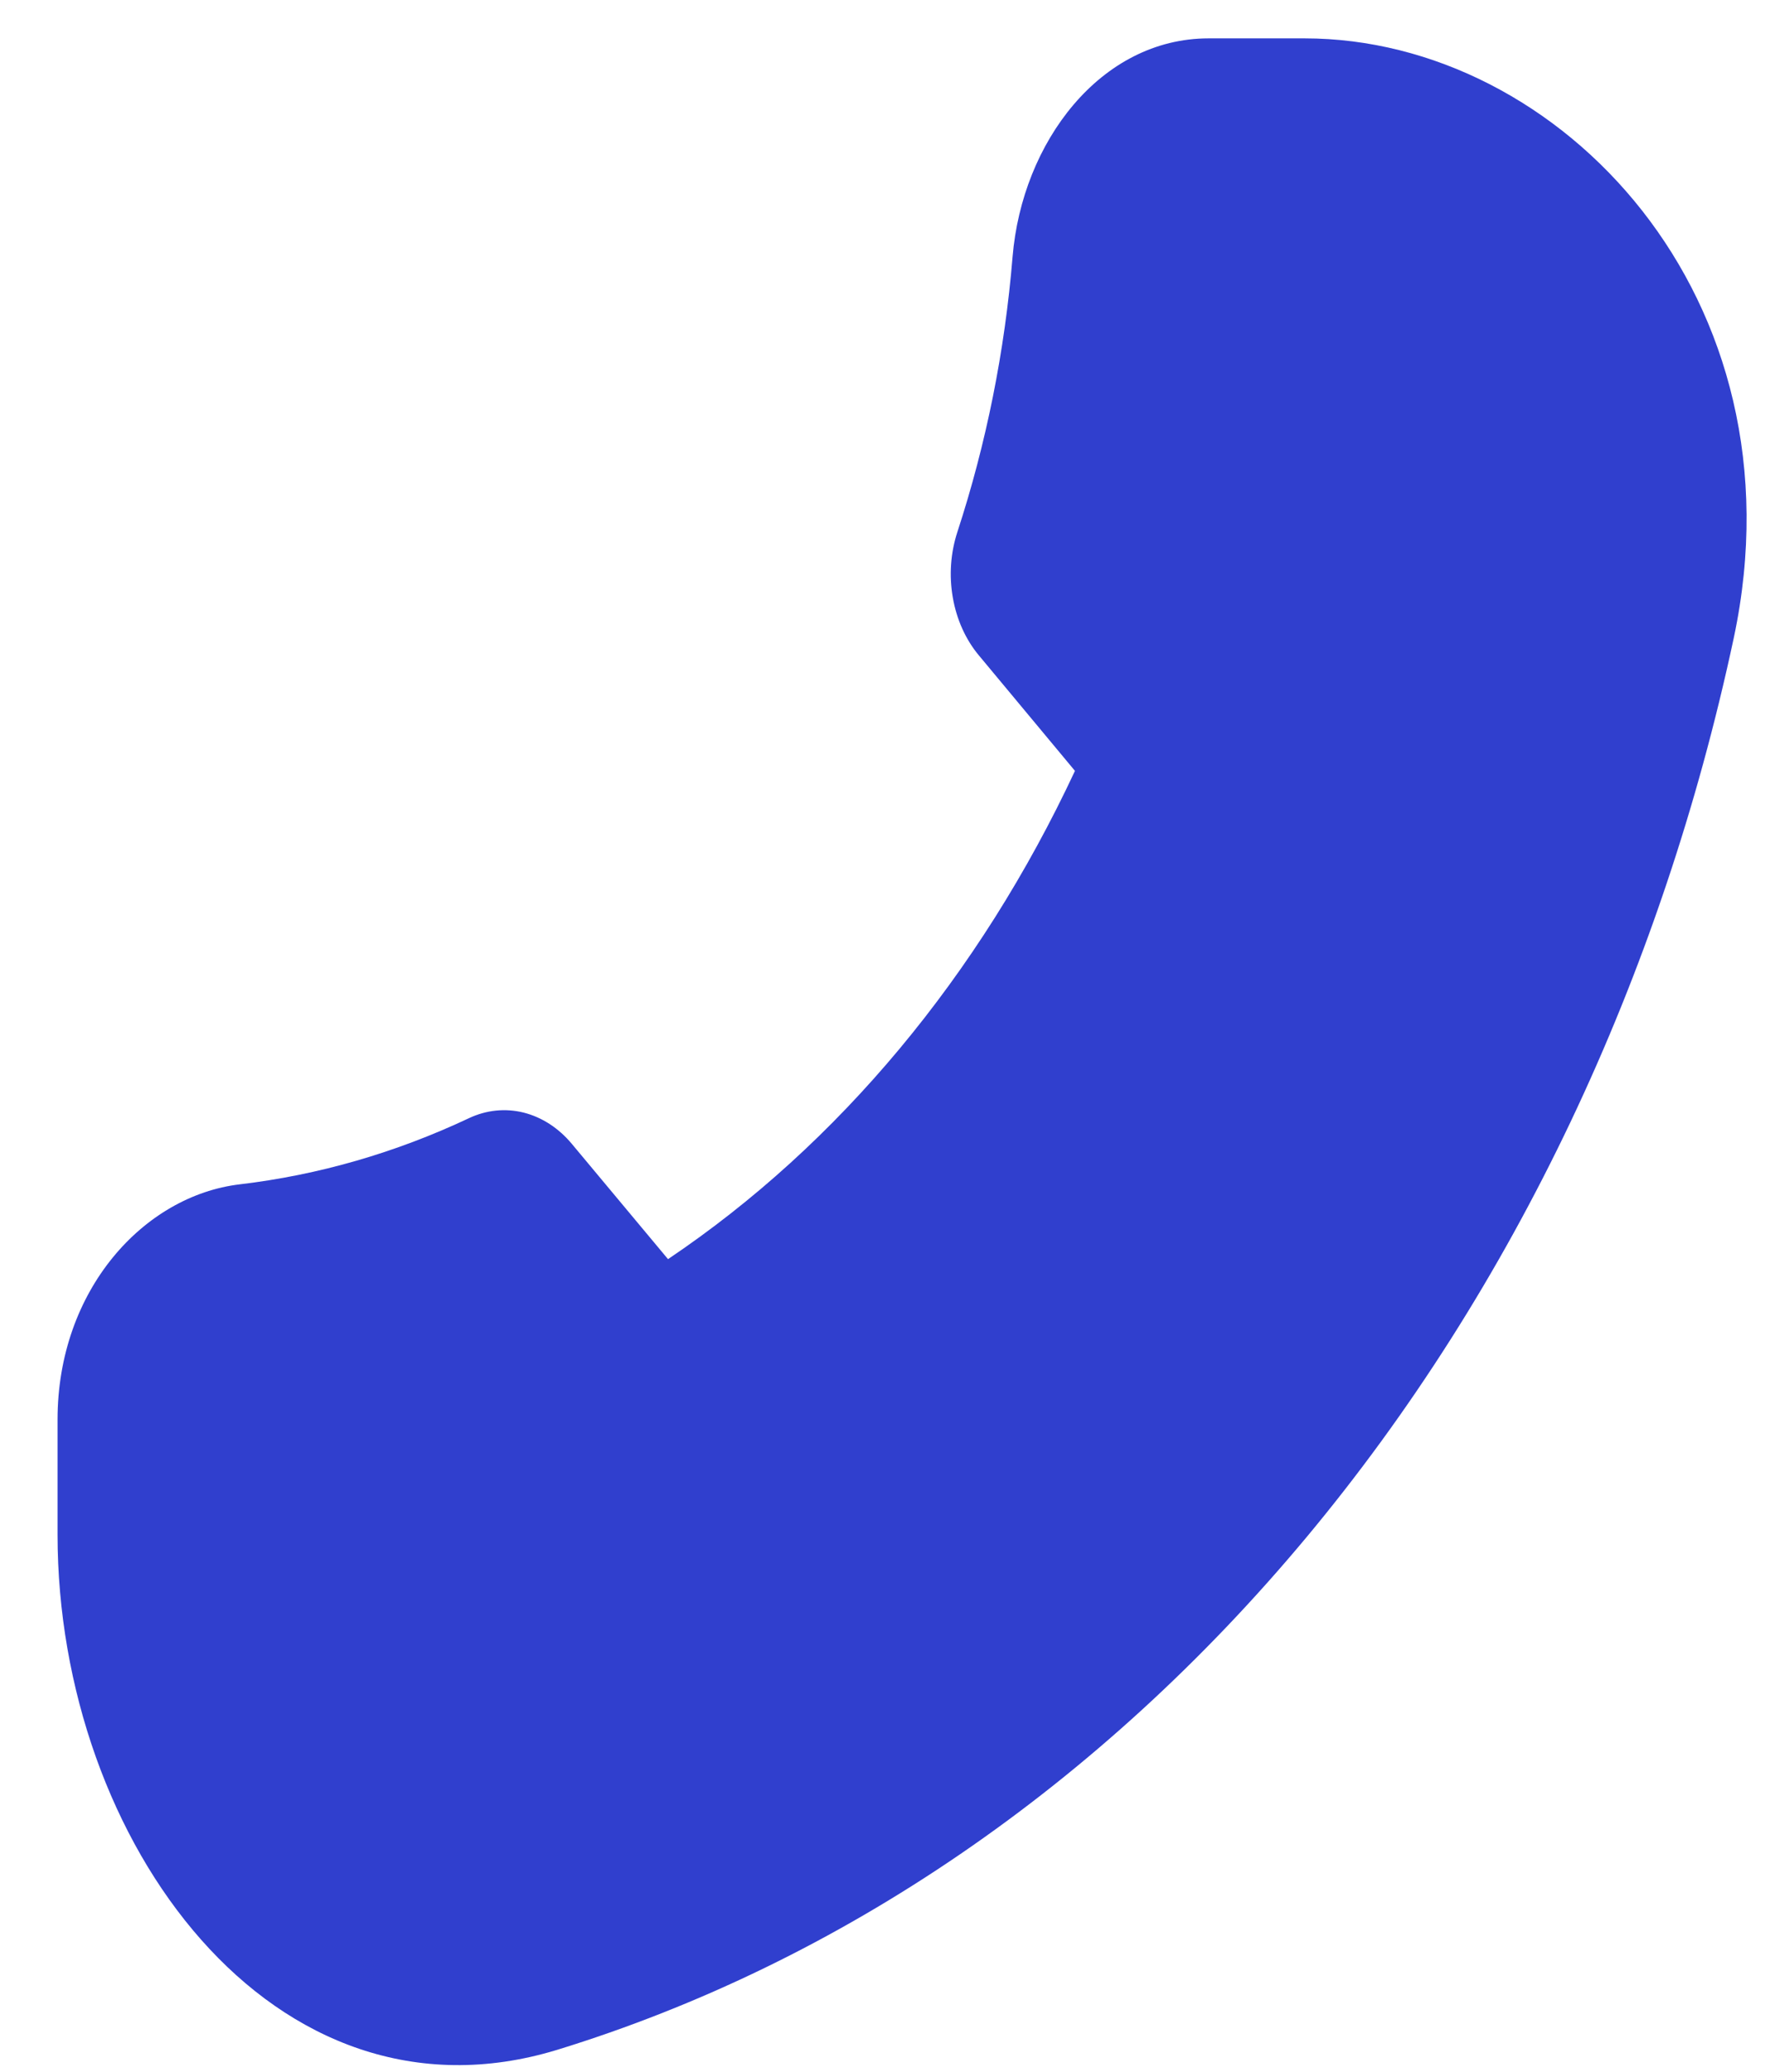 <svg width="23" height="27" viewBox="0 0 23 27" fill="none" xmlns="http://www.w3.org/2000/svg">
<path fill-rule="evenodd" clip-rule="evenodd" d="M17 0.5C20.336 0.5 23.532 3.887 22.594 8.309C21.647 12.745 19.724 16.794 17.026 20.032C14.328 23.269 10.954 25.578 7.258 26.714C3.572 27.837 0.75 24.002 0.75 20V18.5C0.75 16.809 1.876 15.582 3.125 15.434C4.149 15.313 5.154 15.023 6.111 14.572C6.338 14.465 6.585 14.44 6.823 14.499C7.061 14.559 7.279 14.7 7.451 14.906L8.705 16.409C10.927 14.915 12.762 12.713 14.008 10.046L12.755 8.54C12.583 8.334 12.465 8.071 12.416 7.786C12.366 7.5 12.387 7.204 12.476 6.932C12.852 5.782 13.094 4.576 13.195 3.347C13.319 1.853 14.341 0.5 15.75 0.5H17Z" fill="#303FCE"/>
</svg>
